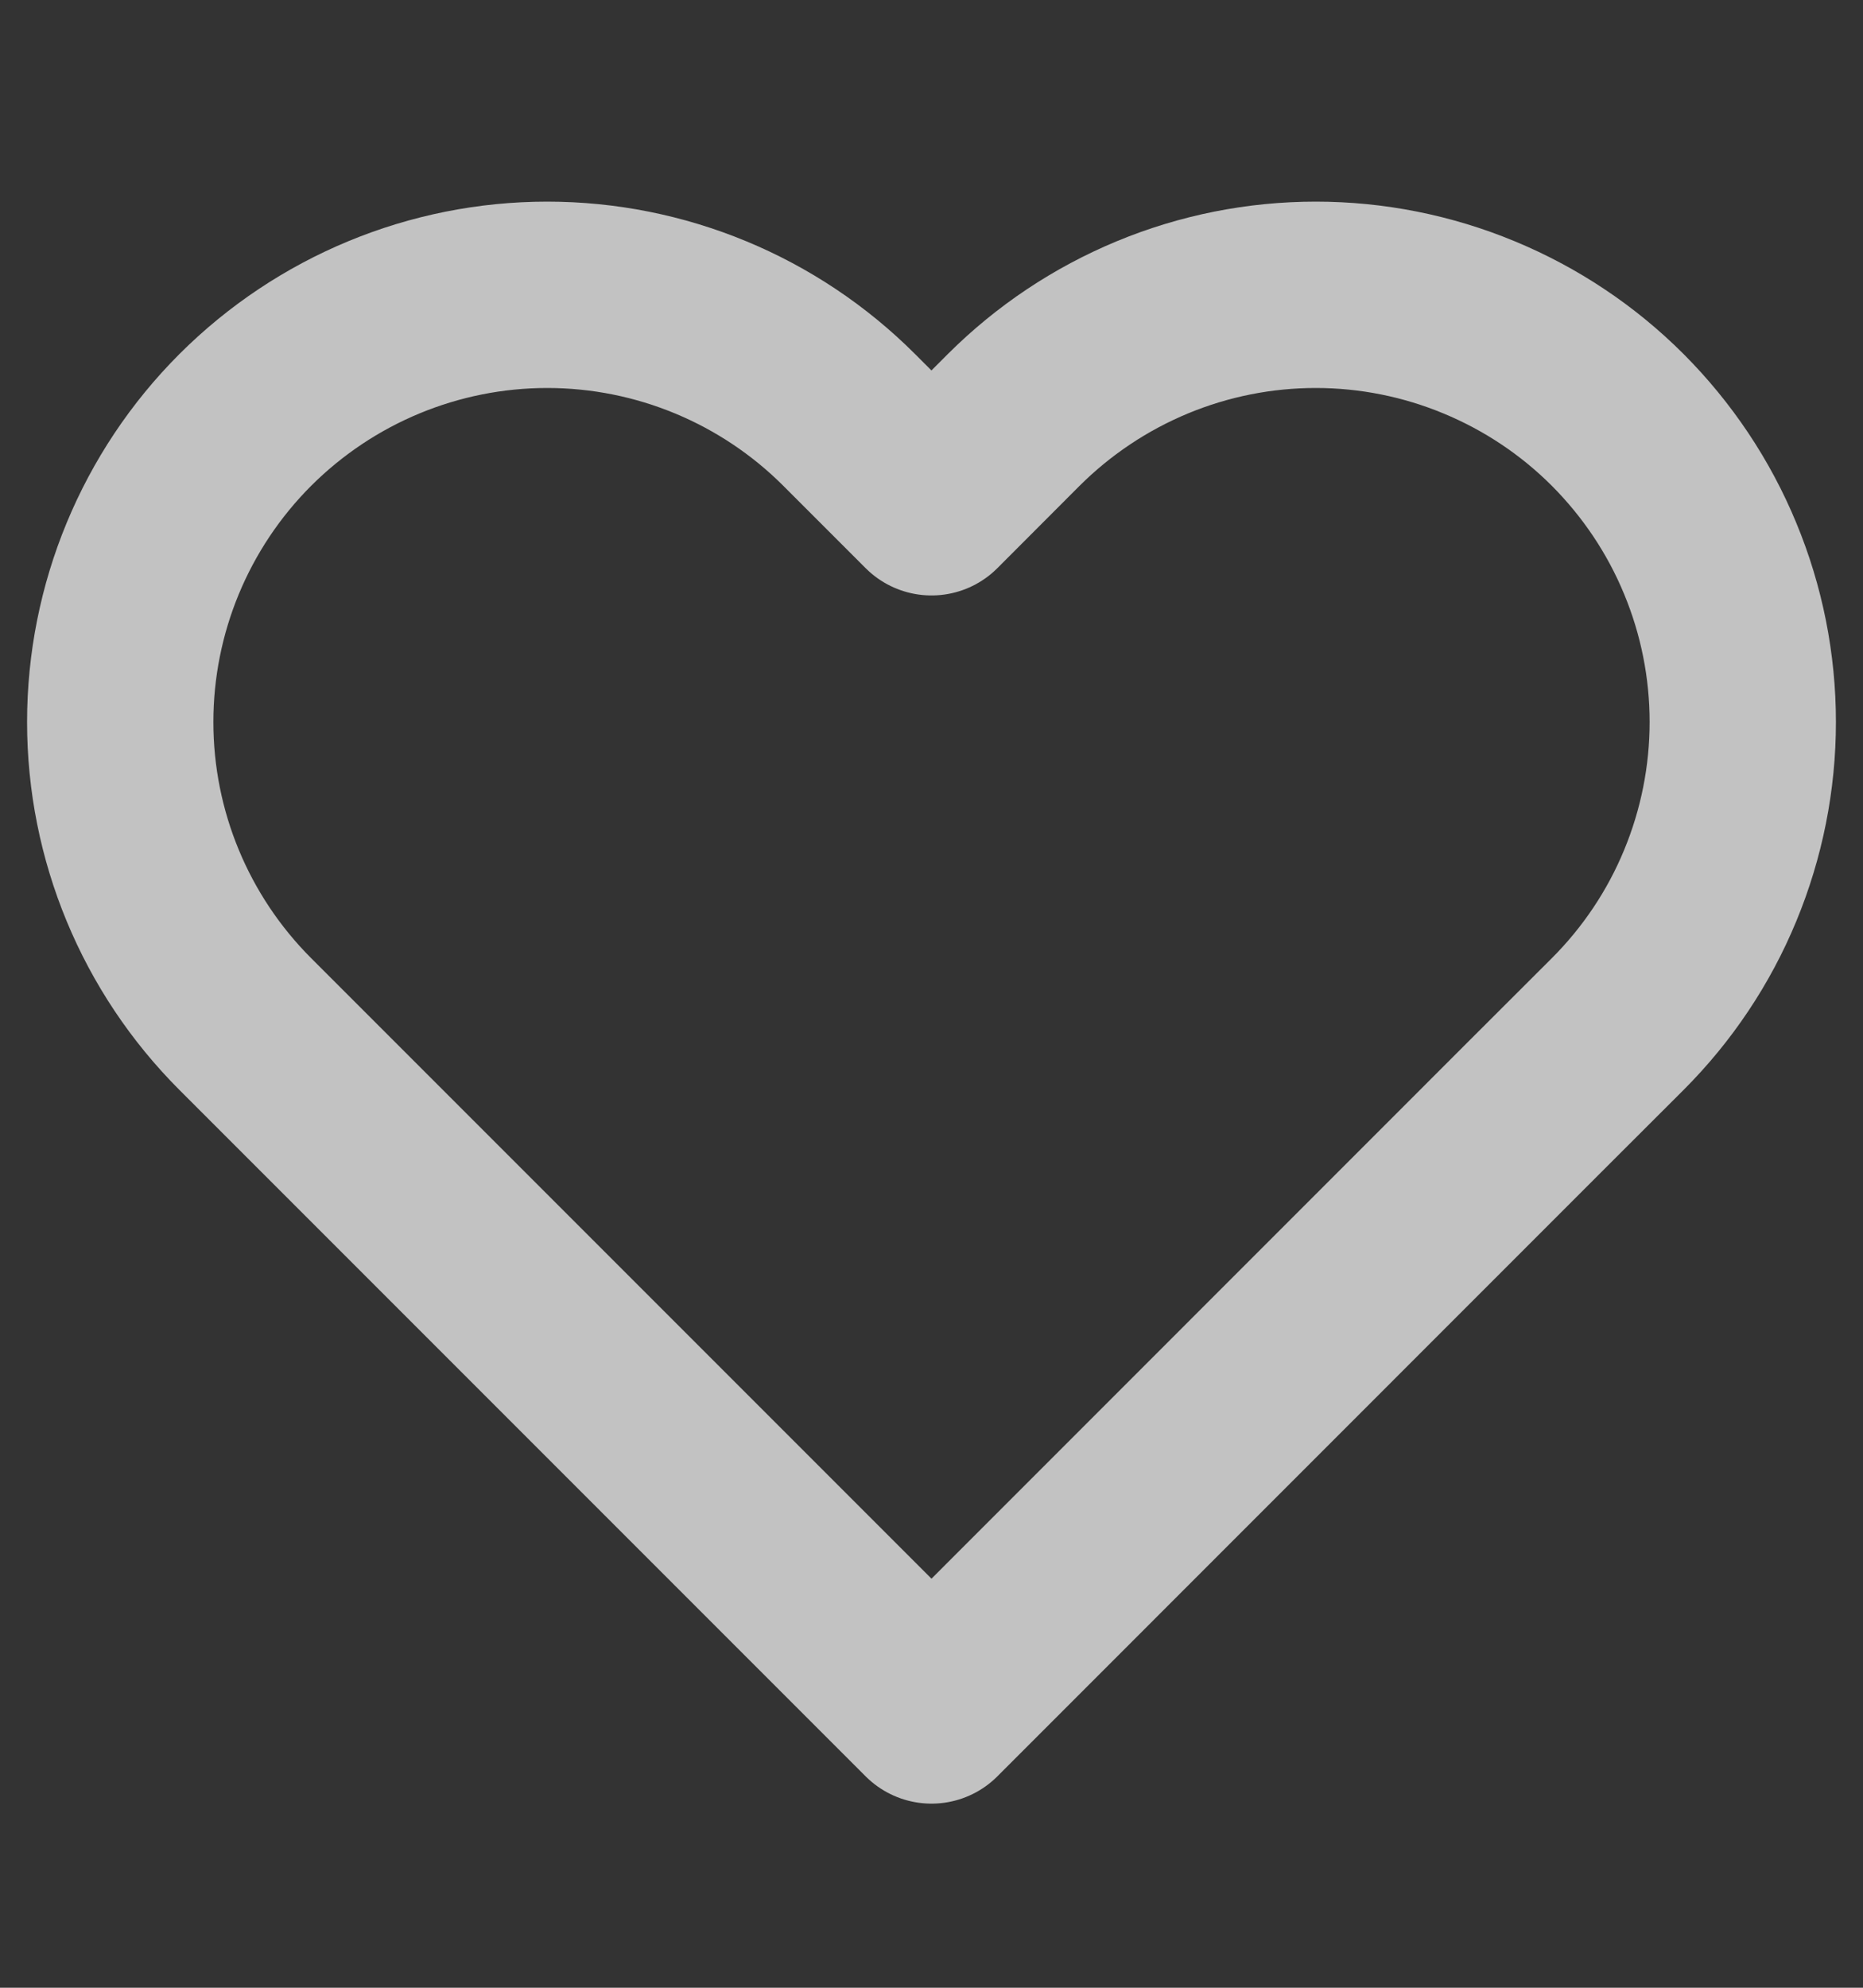 <svg width="15" height="16" viewBox="0 0 15 16" fill="none" xmlns="http://www.w3.org/2000/svg">
<rect x="0" y="0" width="15" height="16" fill="#333333" stroke="none"/>
<g opacity="0.7">
<path d="M13.025 3.38C12.706 3.061 12.327 2.808 11.909 2.635C11.492 2.462 11.045 2.373 10.594 2.373C10.142 2.373 9.695 2.462 9.278 2.635C8.861 2.808 8.482 3.061 8.162 3.38L7.5 4.043L6.837 3.38C6.193 2.736 5.318 2.373 4.406 2.373C3.494 2.373 2.62 2.736 1.975 3.38C1.33 4.025 0.968 4.9 0.968 5.812C0.968 6.724 1.33 7.598 1.975 8.243L2.637 8.905L7.5 13.768L12.362 8.905L13.025 8.243C13.344 7.924 13.598 7.545 13.77 7.128C13.943 6.71 14.032 6.263 14.032 5.812C14.032 5.36 13.943 4.913 13.77 4.496C13.598 4.079 13.344 3.7 13.025 3.38Z" stroke="white" stroke-width="1.5" stroke-linecap="round" stroke-linejoin="round"/>
</g>
</svg>
